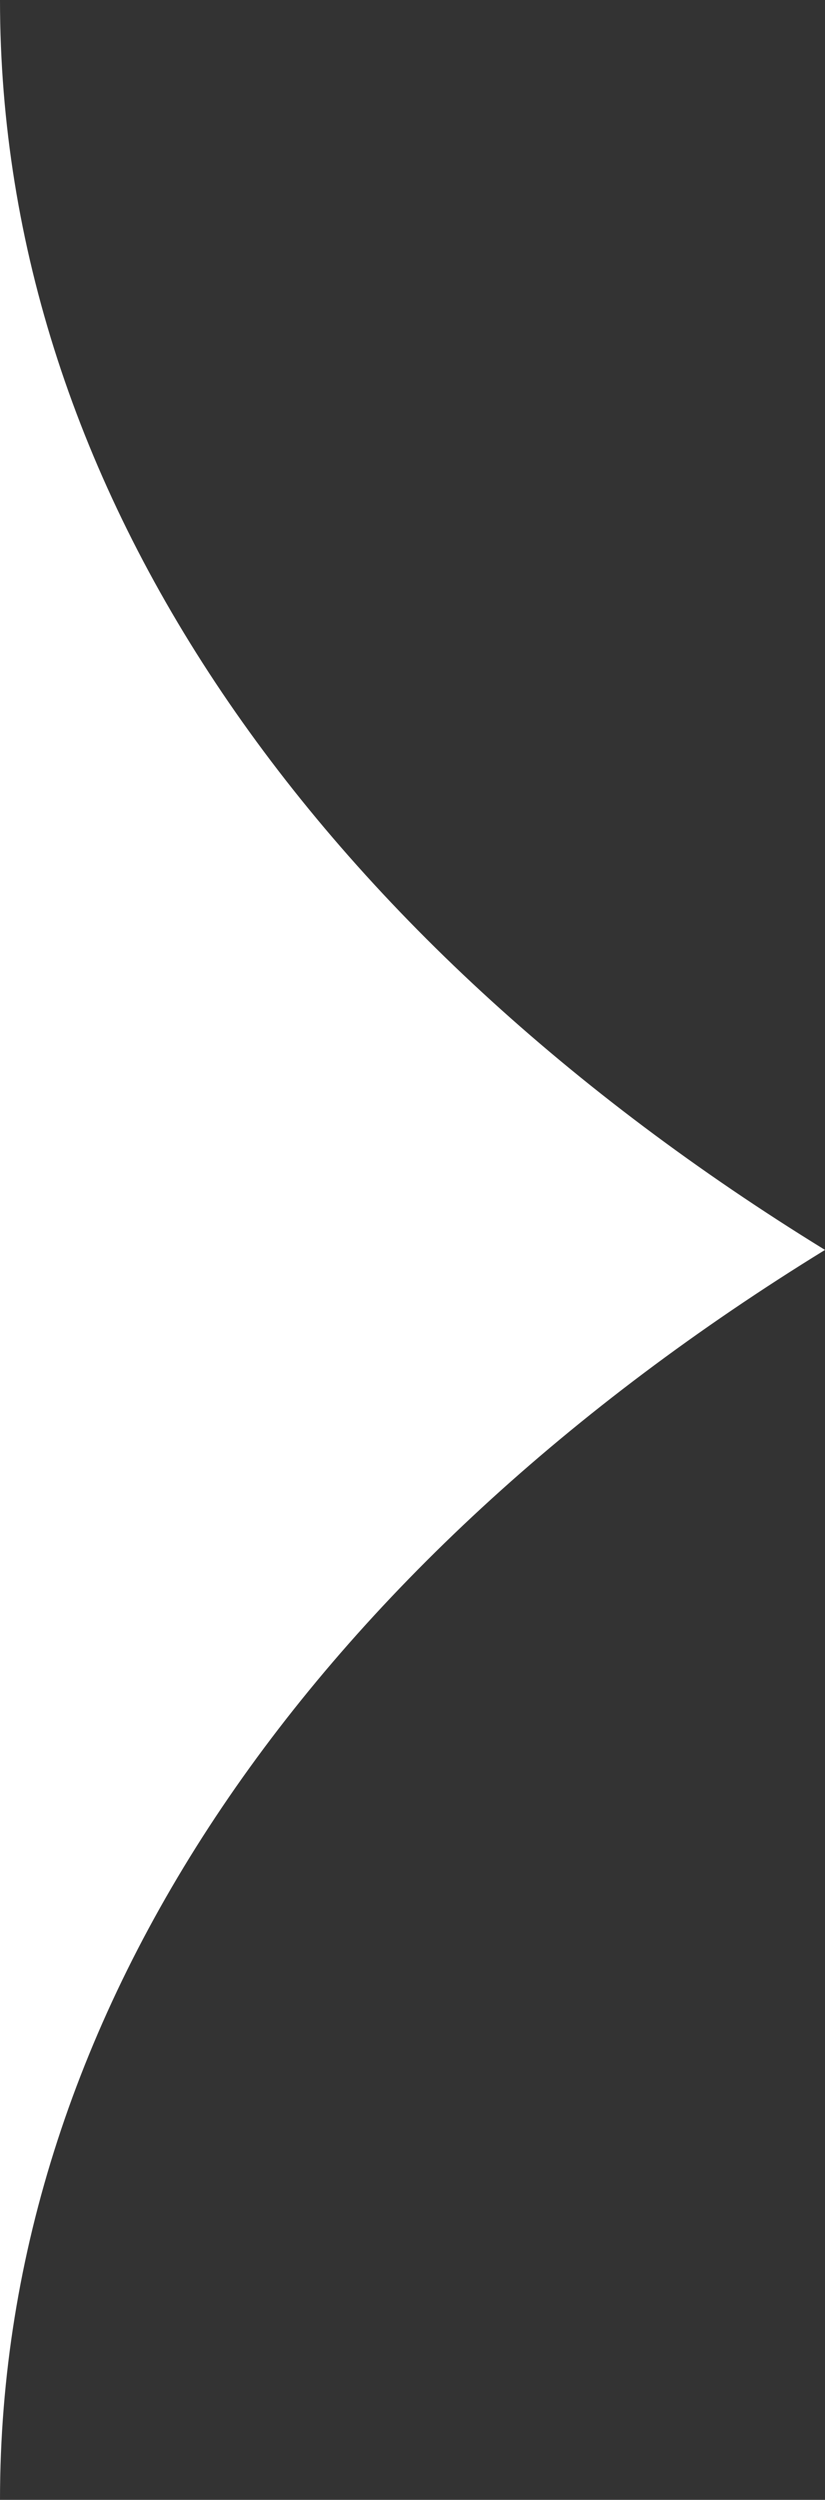<svg width="34" height="103" viewBox="0 0 34 103" fill="none" xmlns="http://www.w3.org/2000/svg">
<rect x="0" y="0" width="34" height="103" fill="#333333" stroke="none"/>
<path d="M0 0C0 20.316 13.077 38.627 34 51.5C13.077 64.373 0 82.684 0 103V0Z" fill="white"/>
</svg>
